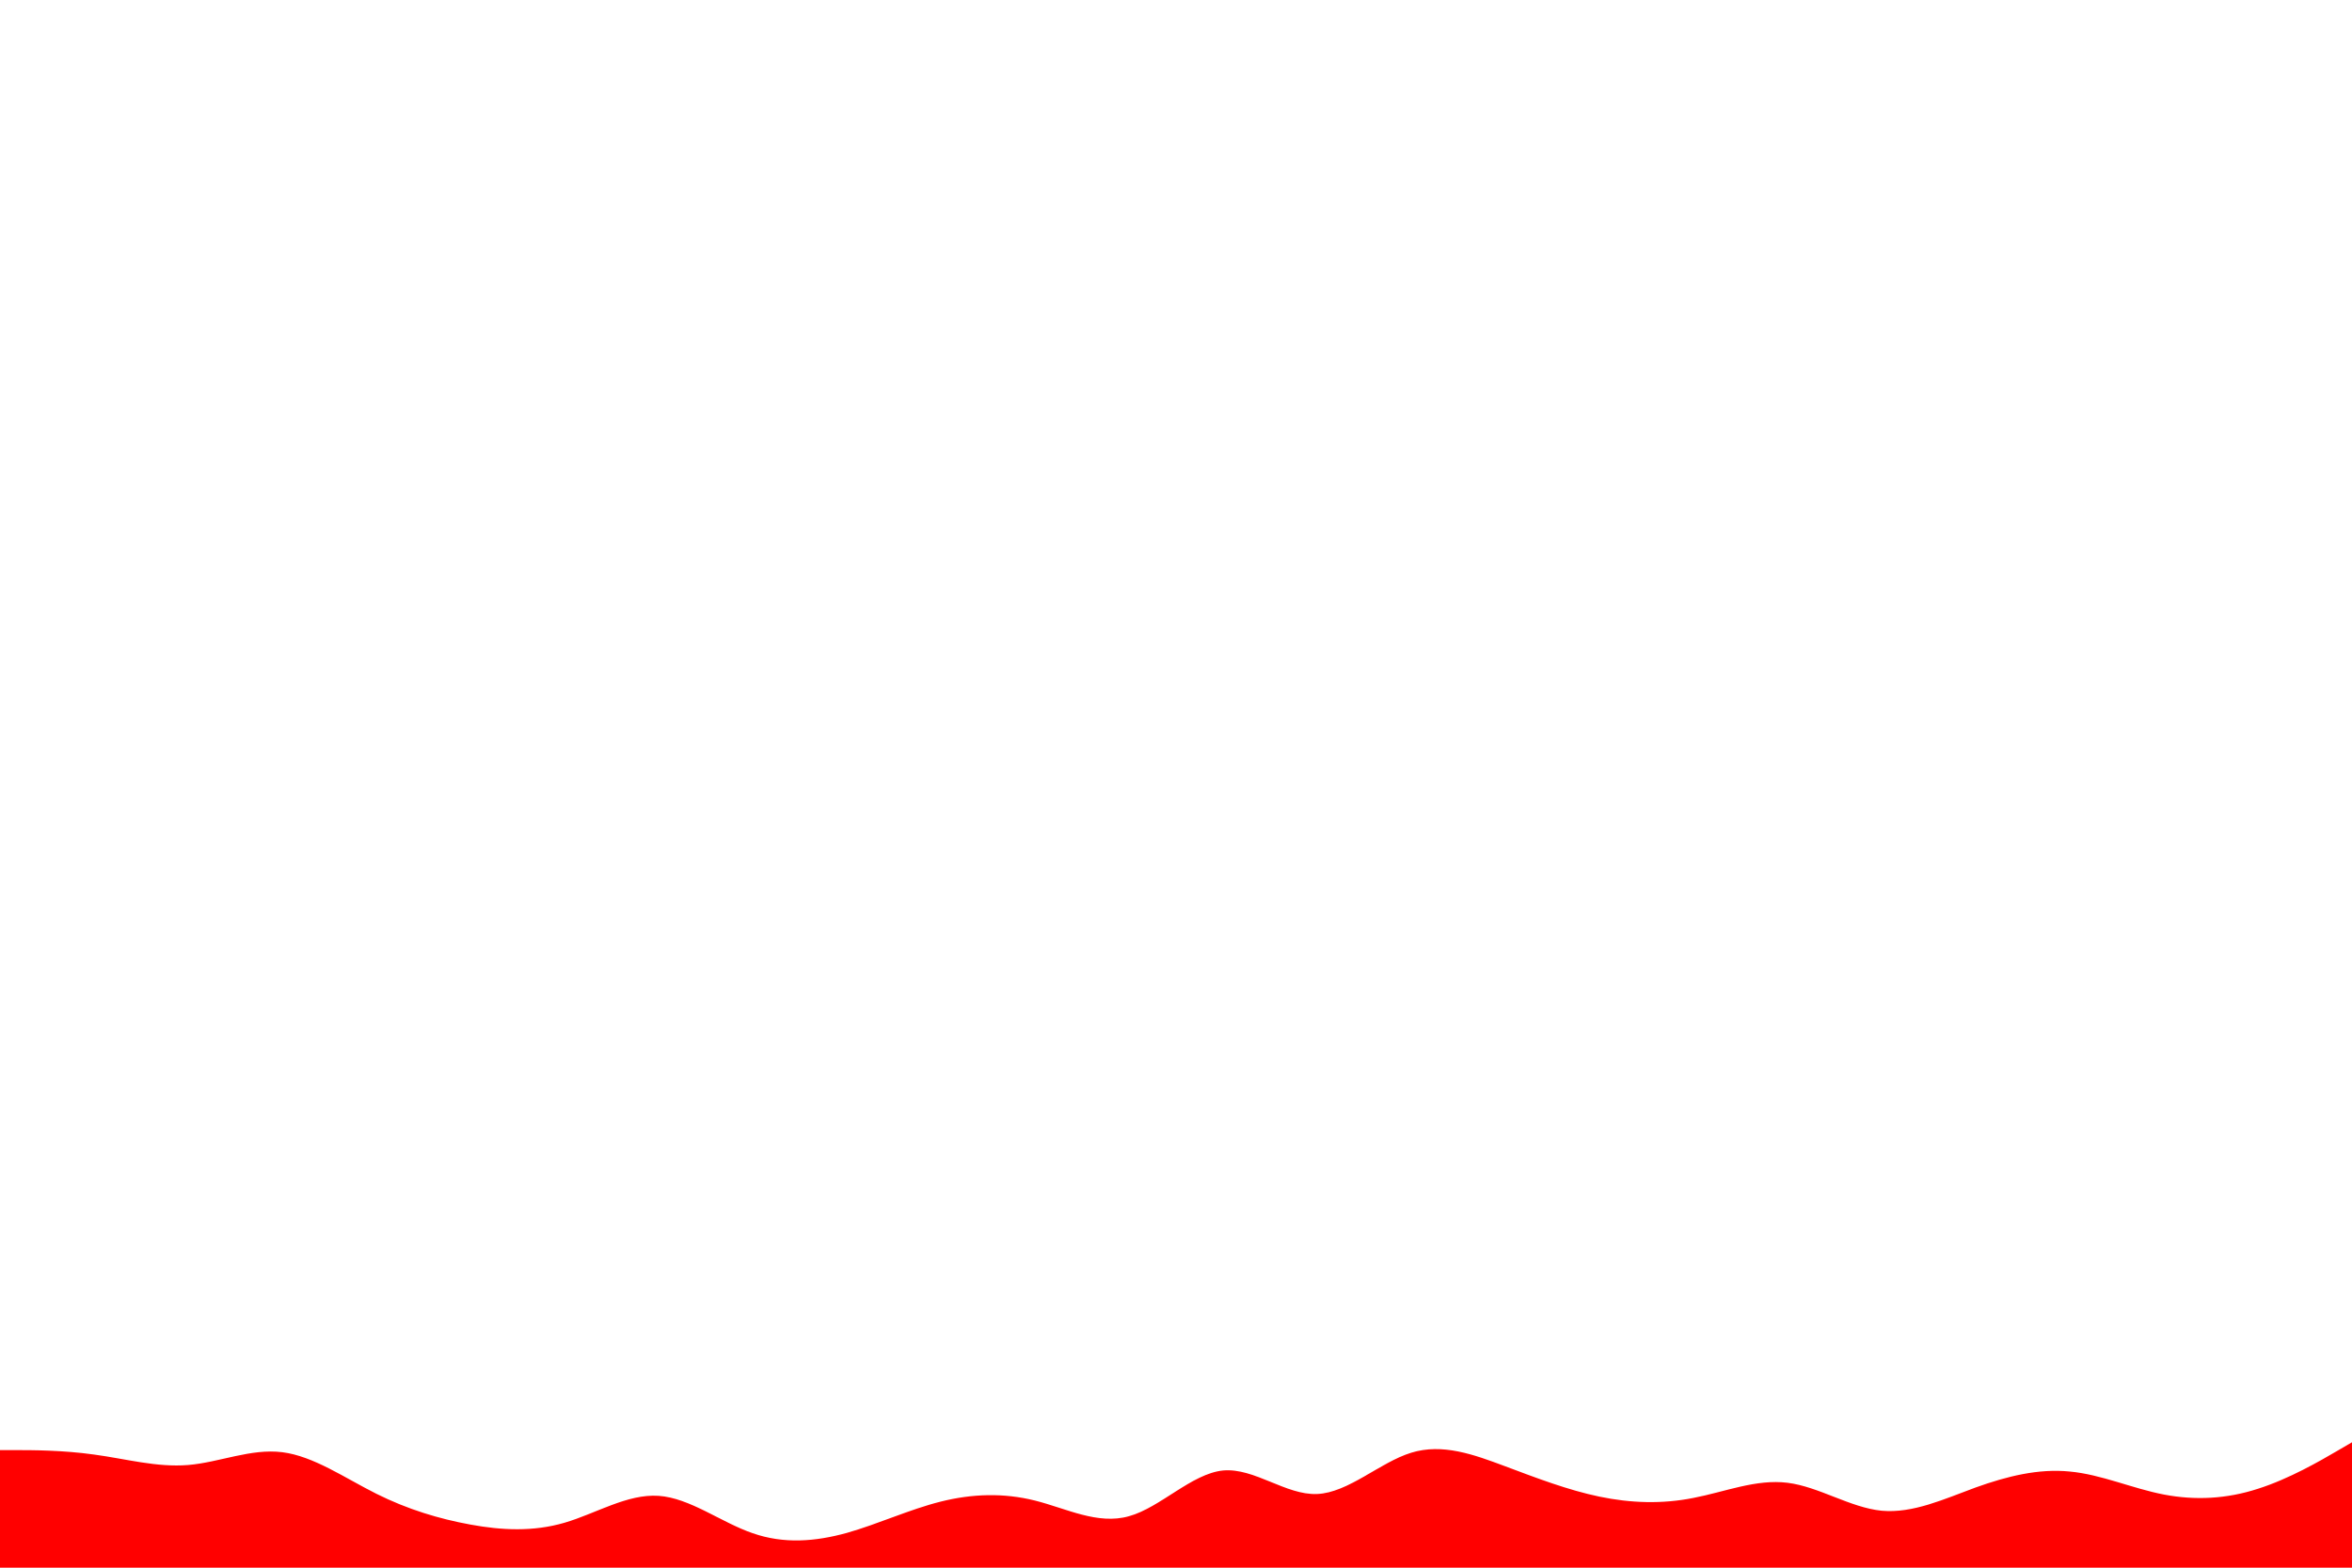 <svg id="visual" viewBox="0 0 900 600" width="900" height="600" xmlns="http://www.w3.org/2000/svg" xmlns:xlink="http://www.w3.org/1999/xlink" version="1.1"><path d="M0 555L6 555C12 555 24 555 36 556.7C48 558.3 60 561.7 72 560.7C84 559.7 96 554.3 108 555.8C120 557.3 132 565.7 144 571.7C156 577.7 168 581.3 180 583.5C192 585.7 204 586.3 216 582.8C228 579.3 240 571.7 252 572.5C264 573.3 276 582.7 288 586.8C300 591 312 590 324 586.7C336 583.3 348 577.7 360 574.7C372 571.7 384 571.3 396 574.3C408 577.3 420 583.7 432 580.3C444 577 456 564 468 562.8C480 561.7 492 572.3 504 571.8C516 571.3 528 559.7 540 556C552 552.3 564 556.7 576 561.2C588 565.7 600 570.3 612 572.8C624 575.3 636 575.7 648 573.3C660 571 672 566 684 567.5C696 569 708 577 720 578.2C732 579.3 744 573.7 756 569.3C768 565 780 562 792 563.2C804 564.3 816 569.7 828 572C840 574.3 852 573.7 864 569.8C876 566 888 559 894 555.5L900 552L900 601L894 601C888 601 876 601 864 601C852 601 840 601 828 601C816 601 804 601 792 601C780 601 768 601 756 601C744 601 732 601 720 601C708 601 696 601 684 601C672 601 660 601 648 601C636 601 624 601 612 601C600 601 588 601 576 601C564 601 552 601 540 601C528 601 516 601 504 601C492 601 480 601 468 601C456 601 444 601 432 601C420 601 408 601 396 601C384 601 372 601 360 601C348 601 336 601 324 601C312 601 300 601 288 601C276 601 264 601 252 601C240 601 228 601 216 601C204 601 192 601 180 601C168 601 156 601 144 601C132 601 120 601 108 601C96 601 84 601 72 601C60 601 48 601 36 601C24 601 12 601 6 601L0 601Z" fill="red" stroke-linecap="round" stroke-linejoin="miter"></path></svg>